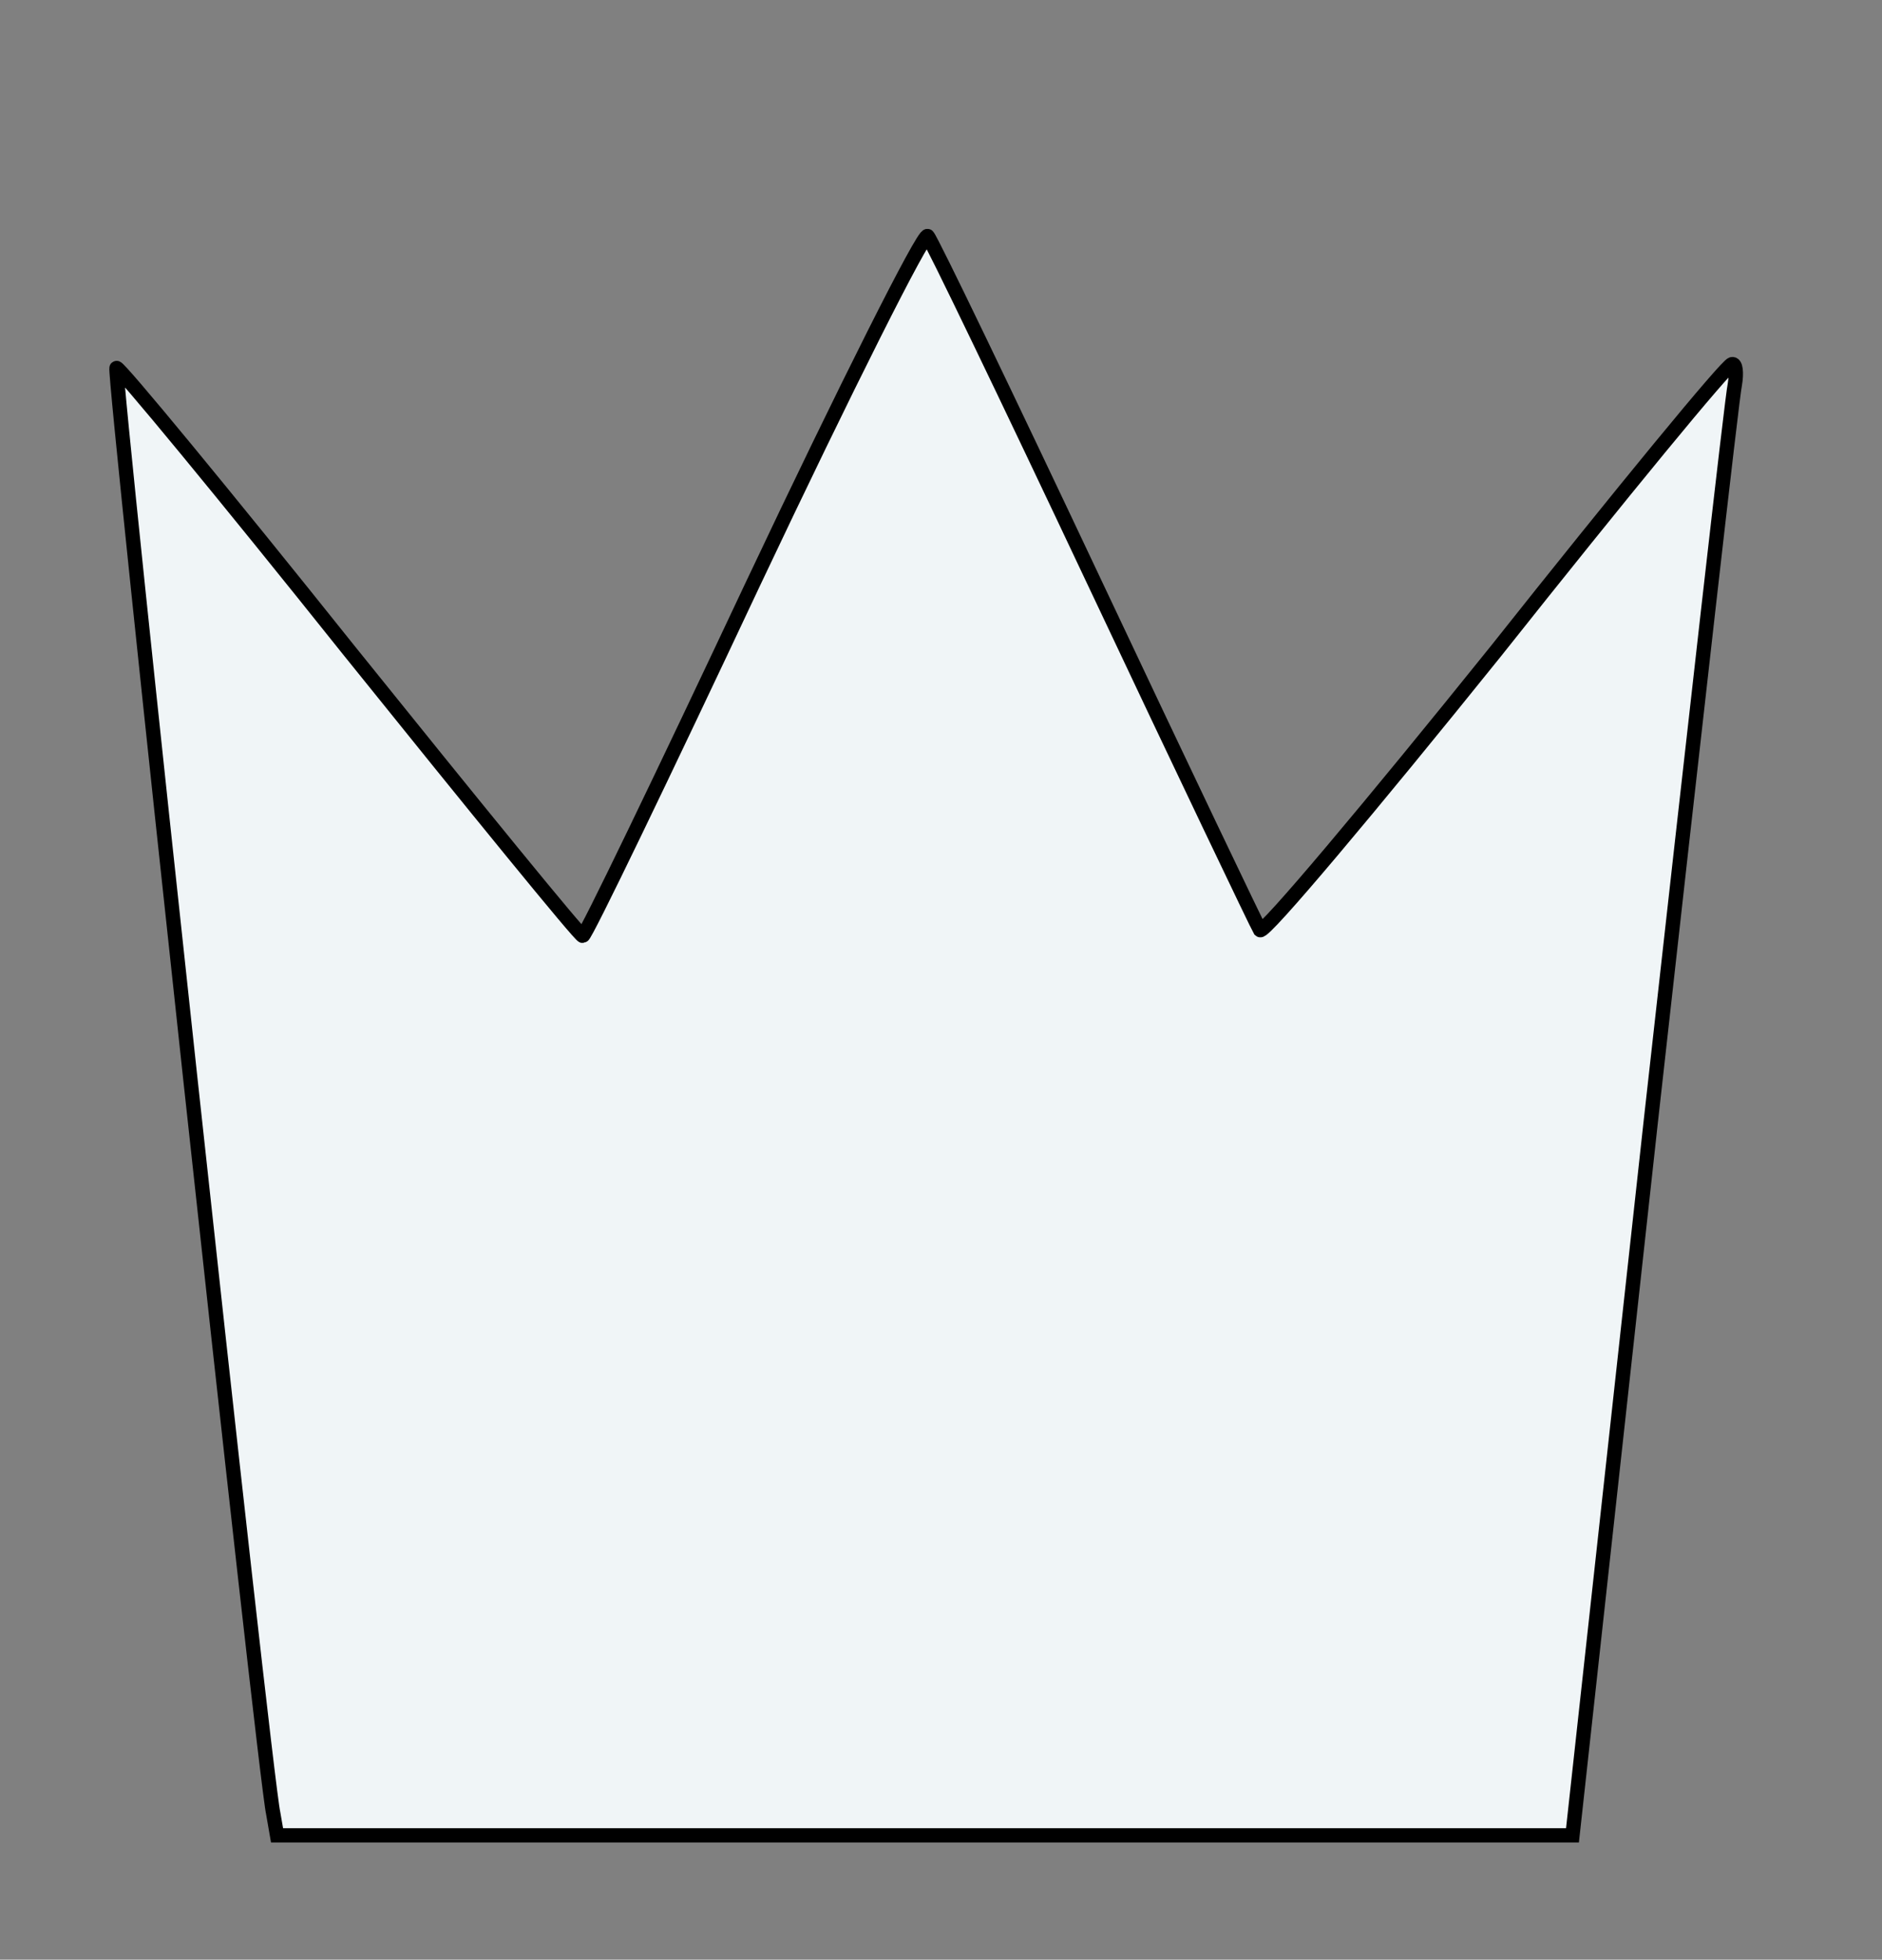 <?xml version="1.0" standalone="no"?>
<!DOCTYPE svg PUBLIC "-//W3C//DTD SVG 20010904//EN"
        "http://www.w3.org/TR/2001/REC-SVG-20010904/DTD/svg10.dtd">
<svg version="1.0" xmlns="http://www.w3.org/2000/svg"
     width="197pt" height="205pt" viewBox="0 0 197 205"
     preserveAspectRatio="xMidYMid meet">

    <rect x="0" y="0" width="197" height="205" fill="#808080" stroke="none"/>

    <g transform="translate(0,205) scale(0.1,-0.1)"
       fill="#f0f5f7" stroke="black" stroke-width="15">
        <path d="M789 1441 c-96 -204 -176 -370 -179 -370 -3 0 -113 135 -245 299
-131 164 -241 297 -243 295 -4 -3 155 -1473 164 -1512 l4 -23 678 0 678 0 82
747 c46 412 85 758 88 771 2 12 1 22 -3 21 -5 0 -116 -135 -247 -300 -132
-164 -243 -296 -247 -292 -3 5 -81 168 -173 363 -92 195 -171 359 -175 363 -4
4 -86 -159 -182 -362z"/>
    </g>
</svg>
